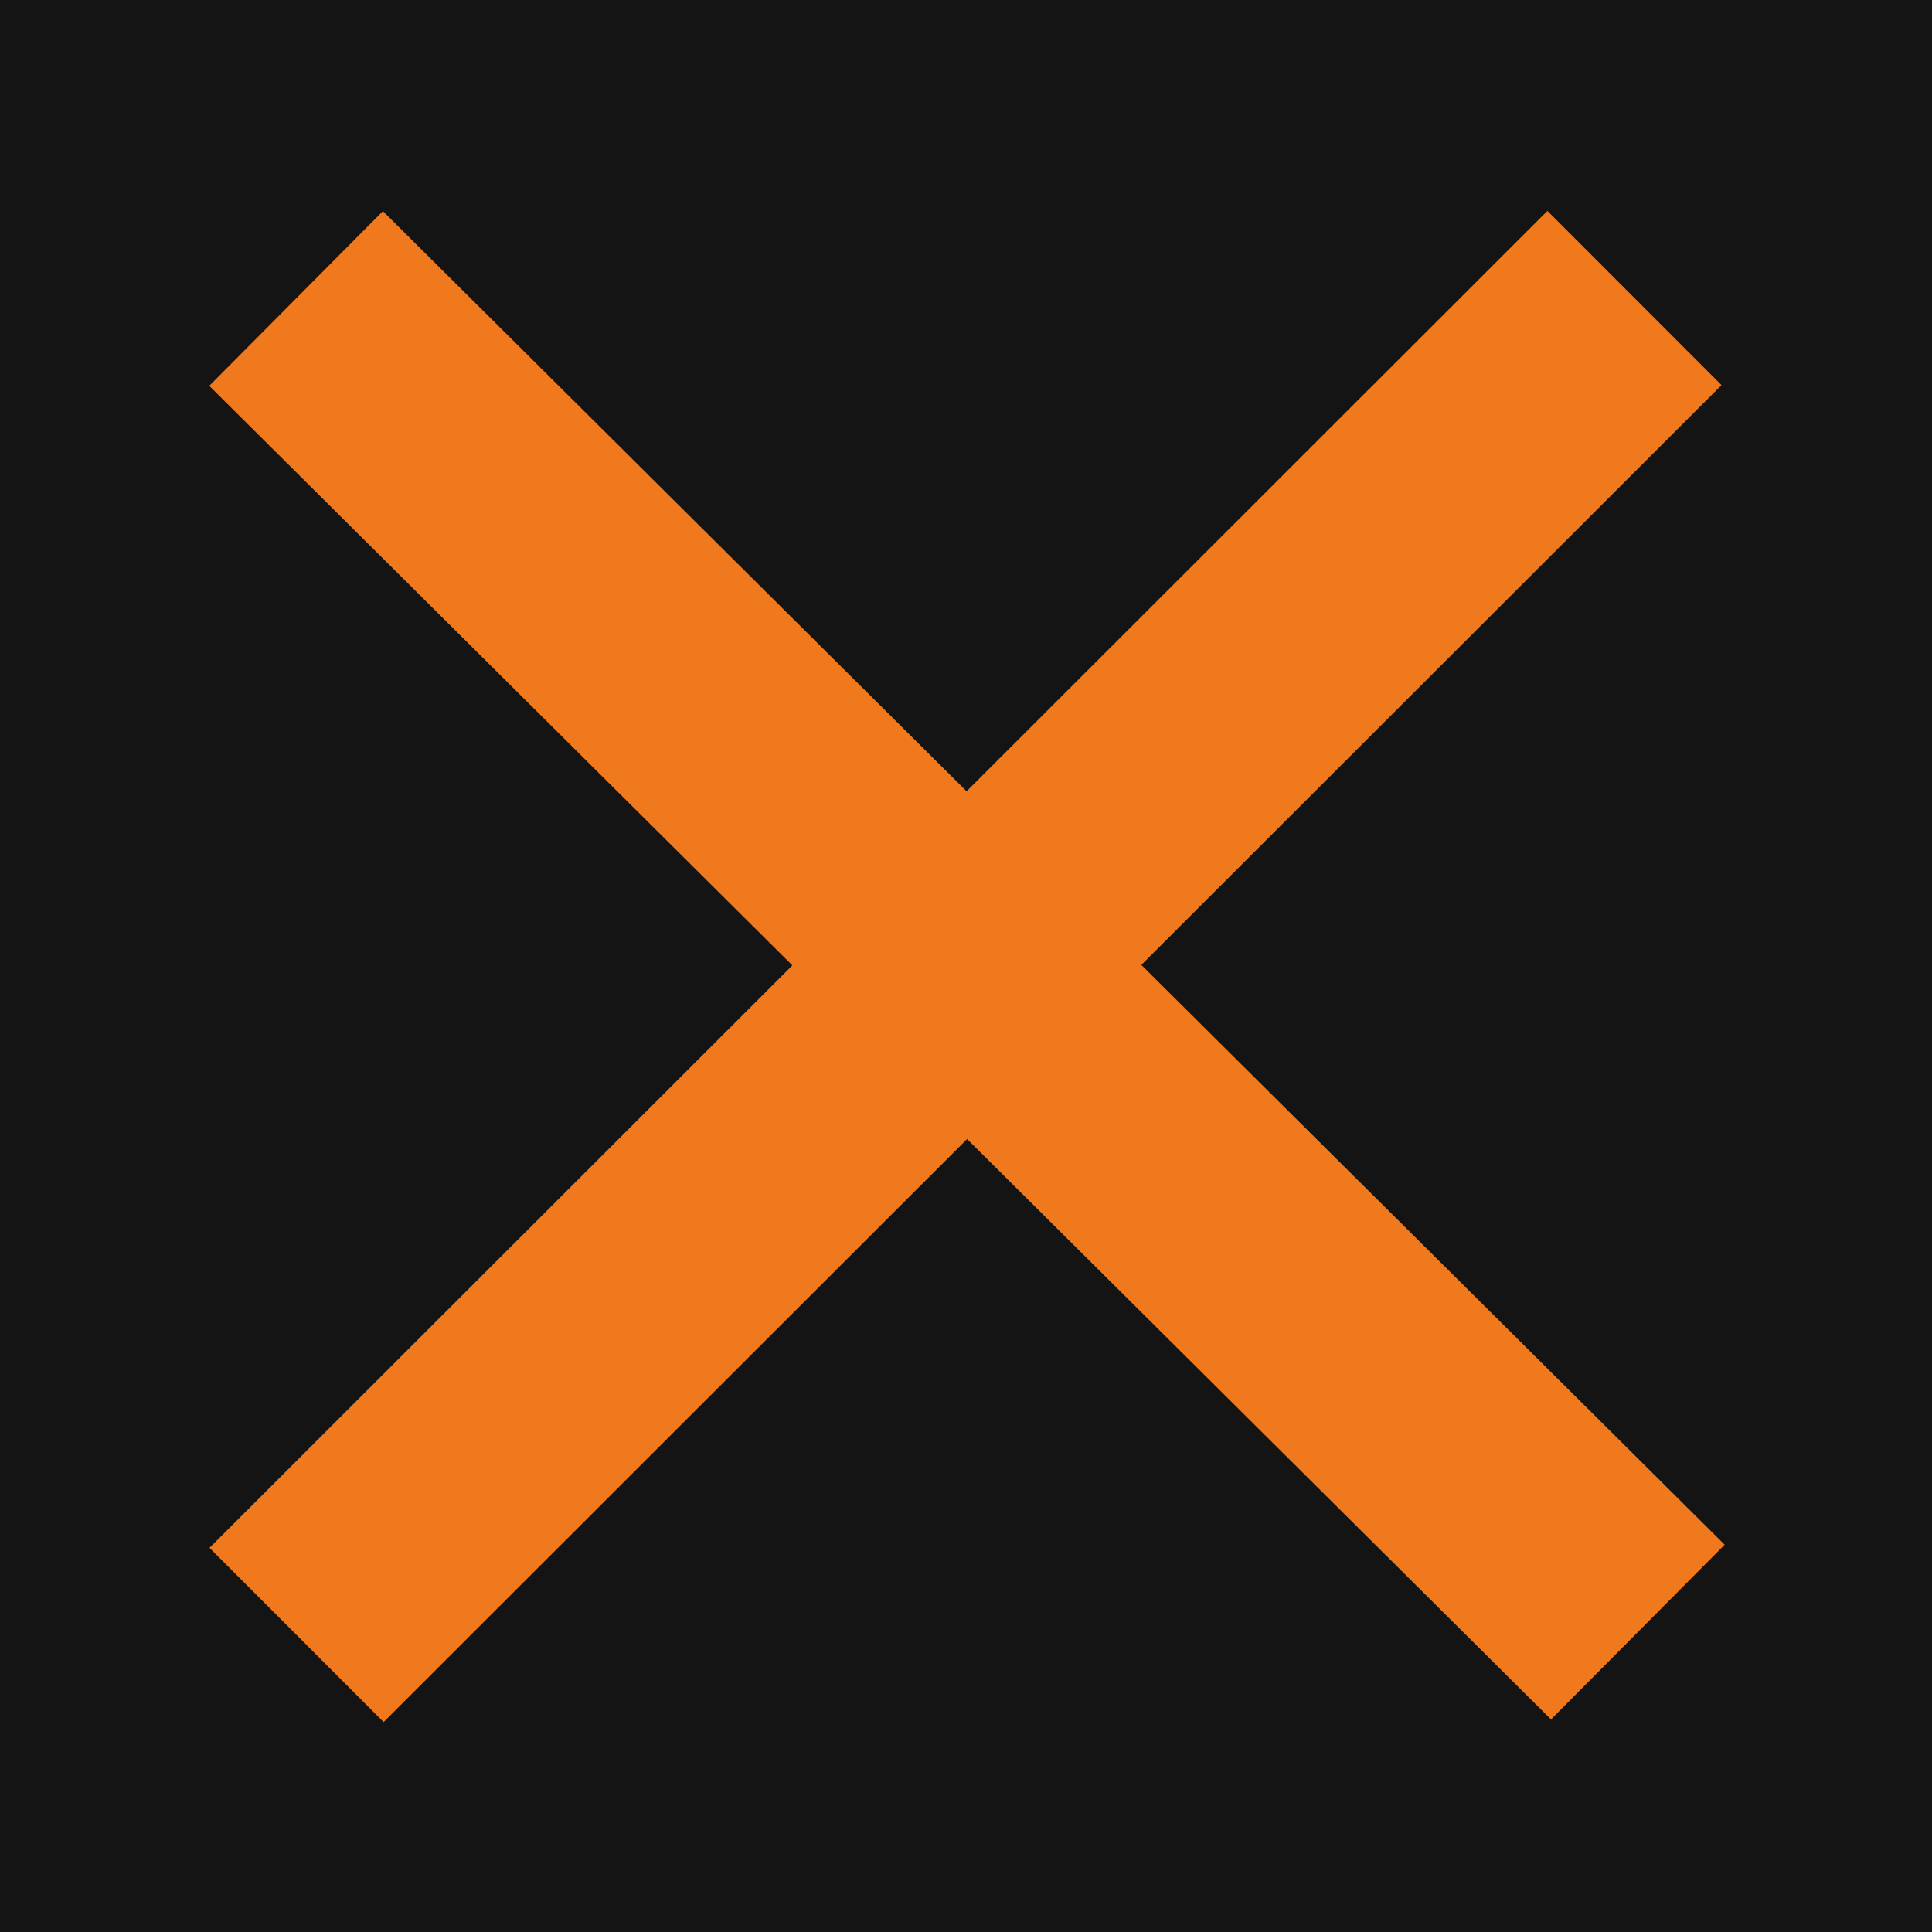 <?xml version="1.0" encoding="utf-8"?>
<!-- Generator: Adobe Illustrator 23.0.4, SVG Export Plug-In . SVG Version: 6.00 Build 0)  -->
<svg version="1.1" id="Laag_1" xmlns="http://www.w3.org/2000/svg" xmlns:xlink="http://www.w3.org/1999/xlink" x="0px" y="0px"
	 viewBox="0 0 400 400" style="enable-background:new 0 0 400 400;" xml:space="preserve">
<style type="text/css">
	.st0{fill:#141414;}
	.st1{fill:none;stroke:#EF791C;stroke-width:51;stroke-miterlimit:10;}
</style>
<rect class="st0" width="400" height="400"/>
<line class="st1" x1="338.4" y1="61.7" x2="61.4" y2="338.5"/>
<line class="st1" x1="339.1" y1="337.9" x2="61.3" y2="61.8"/>
</svg>
